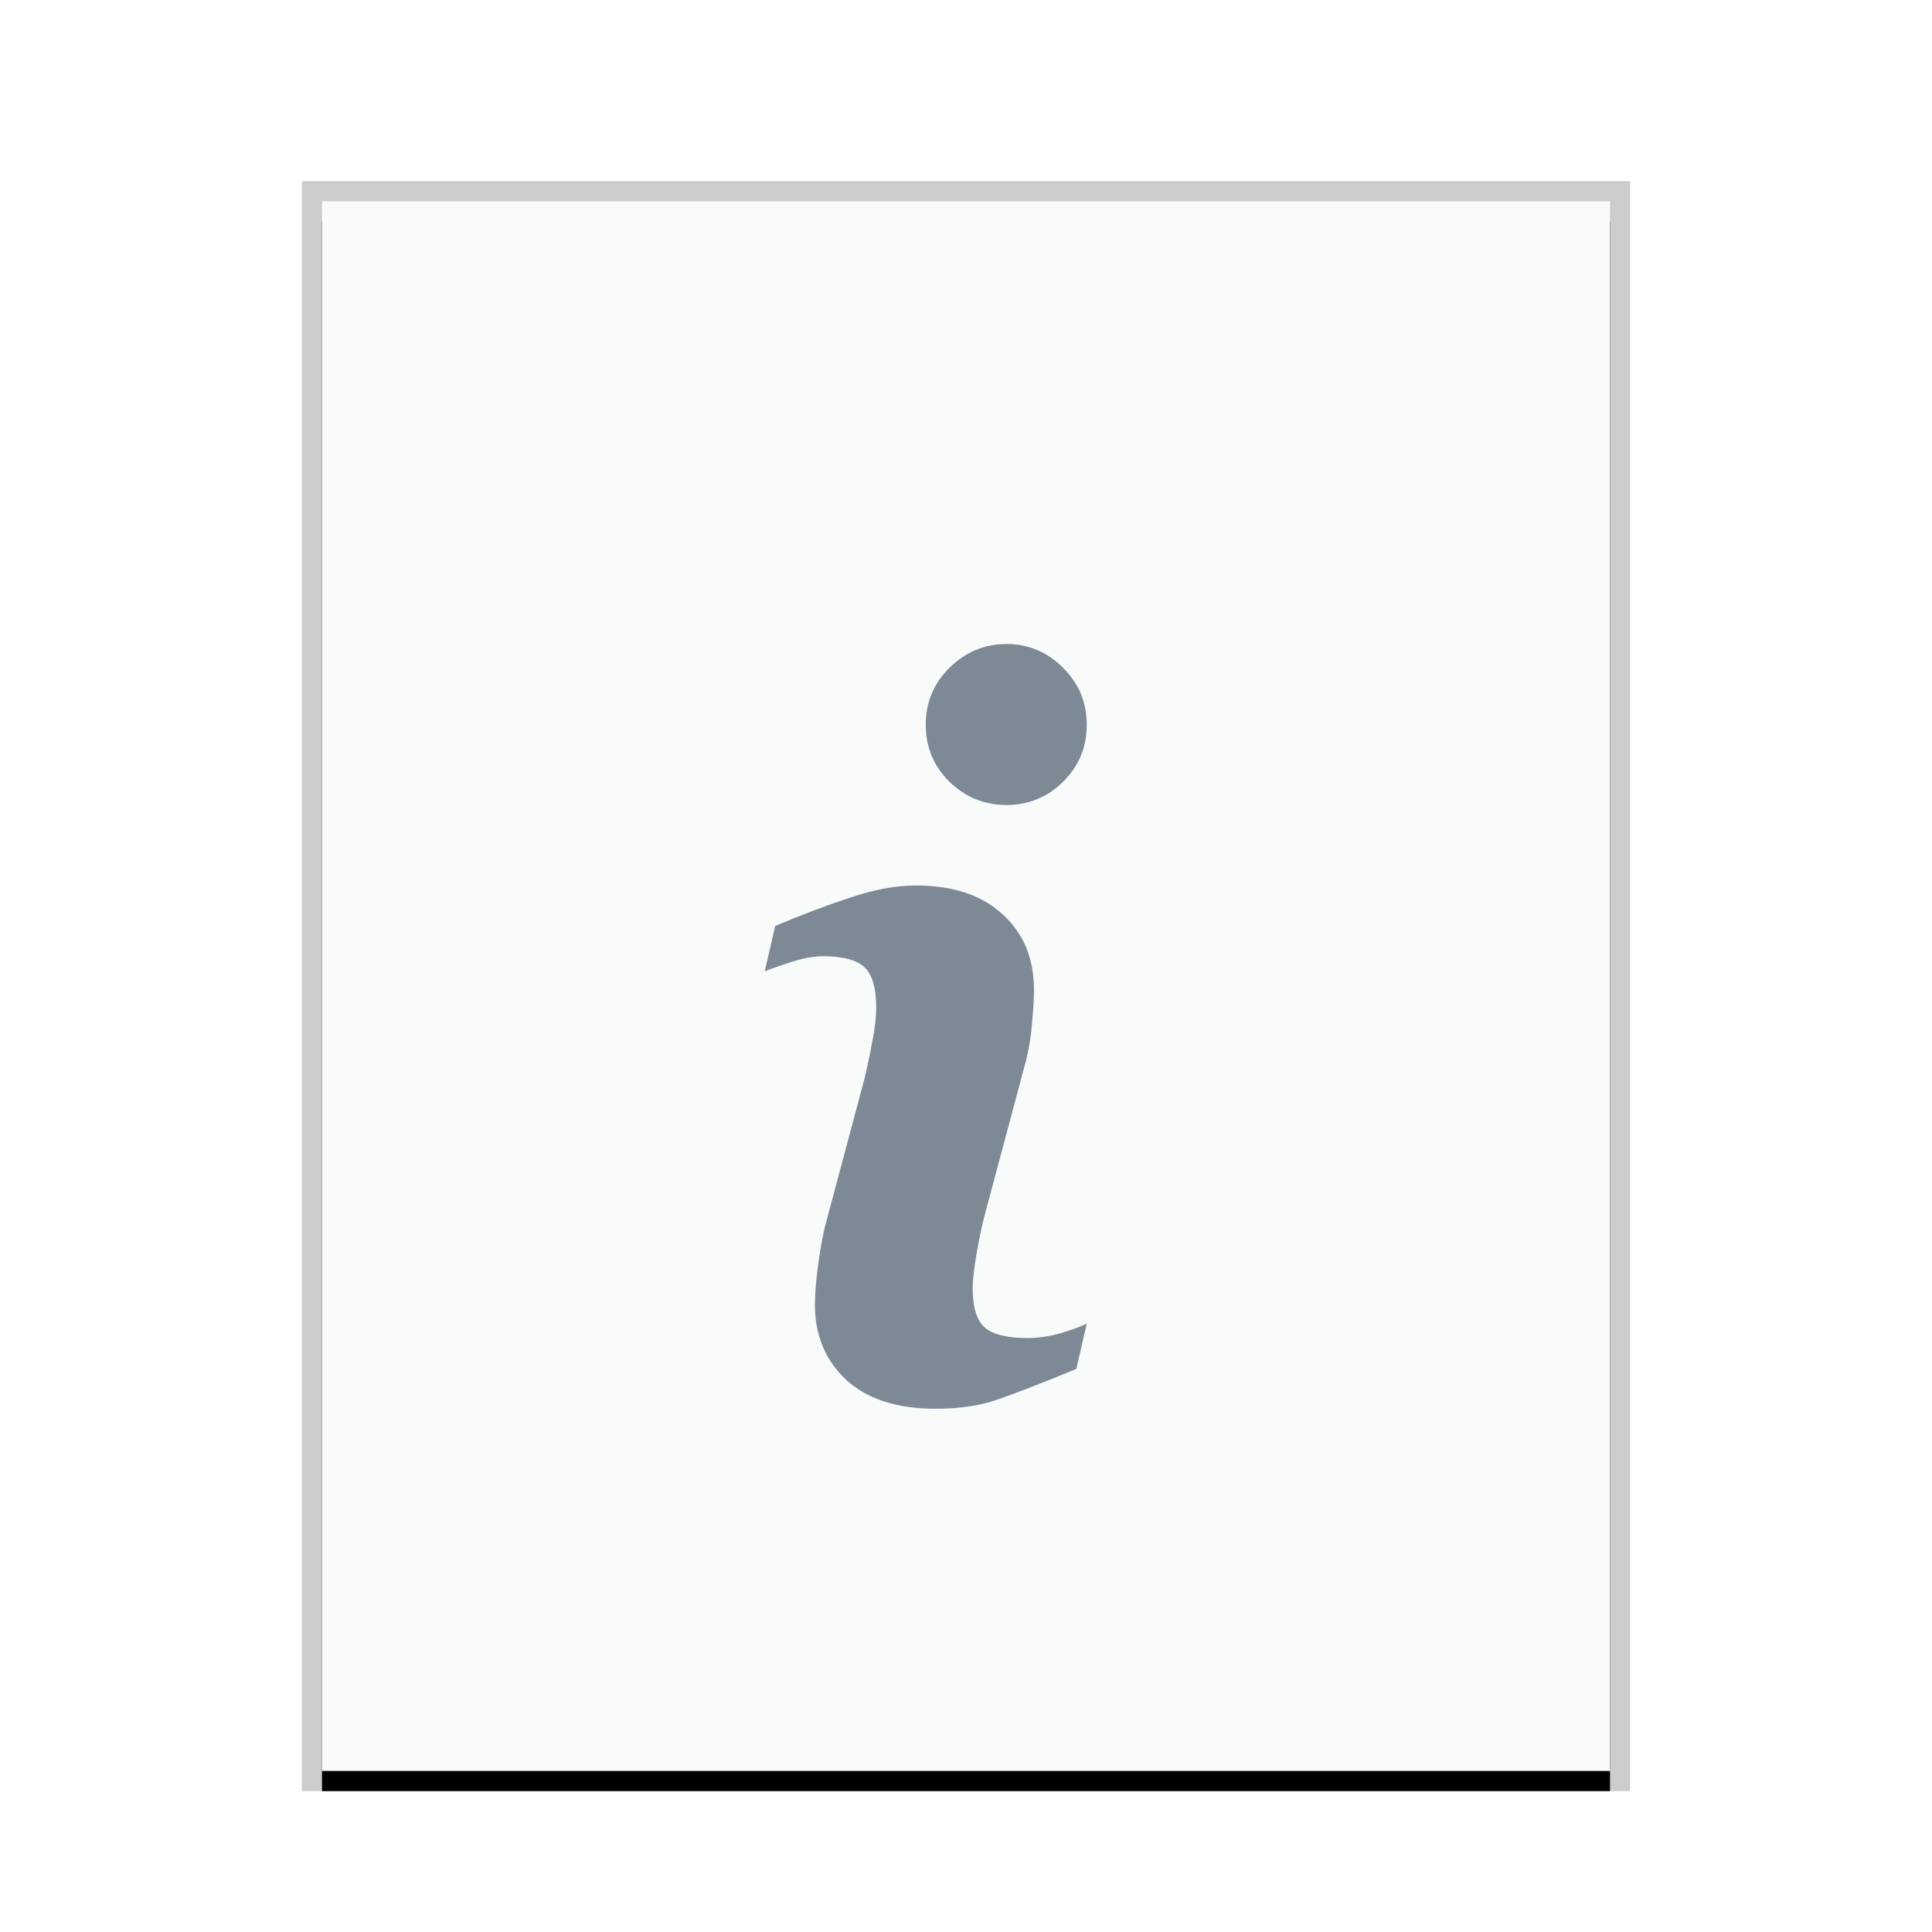 <svg xmlns="http://www.w3.org/2000/svg" xmlns:xlink="http://www.w3.org/1999/xlink" width="96" height="96" viewBox="0 0 96 96">
  <defs>
    <rect id="text-x-readme-b" width="64" height="78" x="0" y="0"/>
    <filter id="text-x-readme-a" width="110.9%" height="109%" x="-5.5%" y="-3.2%" filterUnits="objectBoundingBox">
      <feOffset dy="1" in="SourceAlpha" result="shadowOffsetOuter1"/>
      <feGaussianBlur in="shadowOffsetOuter1" result="shadowBlurOuter1" stdDeviation="1"/>
      <feColorMatrix in="shadowBlurOuter1" values="0 0 0 0 0   0 0 0 0 0   0 0 0 0 0  0 0 0 0.2 0"/>
    </filter>
  </defs>
  <g fill="none" fill-rule="evenodd">
    <g transform="translate(16 10)">
      <use fill="#000" filter="url(#text-x-readme-a)" xlink:href="#text-x-readme-b"/>
      <use fill="#F9FBFB" xlink:href="#text-x-readme-b"/>
      <path fill="#000" fill-opacity=".2" fill-rule="nonzero" d="M65,-1 L-1,-1 L-1,79 L65,79 L65,-1 Z M64,0 L64,78 L0,78 L0,0 L64,0 Z"/>
    </g>
    <path fill="#2A4052" fill-opacity=".6" d="M50.014,32 C48.913,32 47.959,32.407 47.171,33.19 C46.382,33.973 46,34.913 46,36.015 C46,37.117 46.382,38.057 47.171,38.84 C47.959,39.609 48.913,40 50.014,40 C51.115,40 52.055,39.609 52.829,38.84 C53.618,38.057 54,37.117 54,36.015 C54,34.913 53.618,33.973 52.829,33.19 C52.055,32.407 51.115,32 50.014,32 L50.014,32 Z M45.514,44 C44.472,44 43.379,44.215 42.211,44.614 C41.042,44.997 39.797,45.464 38.518,46.013 L38,48.265 C38.379,48.115 38.839,47.954 39.36,47.787 C39.897,47.621 40.41,47.514 40.915,47.514 C41.942,47.514 42.625,47.728 42.988,48.094 C43.351,48.461 43.538,49.108 43.538,50.039 C43.538,50.555 43.47,51.113 43.344,51.745 C43.234,52.361 43.097,53.026 42.923,53.724 L40.98,60.992 C40.806,61.757 40.702,62.458 40.623,63.073 C40.545,63.672 40.494,64.265 40.494,64.848 C40.494,66.345 41.006,67.585 42.049,68.567 C43.107,69.532 44.591,70 46.486,70 C47.718,70 48.793,69.838 49.725,69.488 C50.656,69.155 51.918,68.67 53.482,68.021 L54,65.769 C53.731,65.902 53.305,66.064 52.704,66.247 C52.104,66.413 51.559,66.486 51.085,66.486 C50.074,66.486 49.358,66.323 48.947,65.974 C48.537,65.624 48.332,64.96 48.332,63.995 C48.332,63.612 48.4,63.037 48.526,62.289 C48.653,61.54 48.789,60.892 48.947,60.31 L50.891,53.042 C51.08,52.376 51.216,51.657 51.279,50.858 C51.358,50.06 51.376,49.502 51.377,49.186 C51.377,47.656 50.881,46.416 49.854,45.467 C48.843,44.502 47.394,44 45.514,44 L45.514,44 Z"/>
  </g>
</svg>
